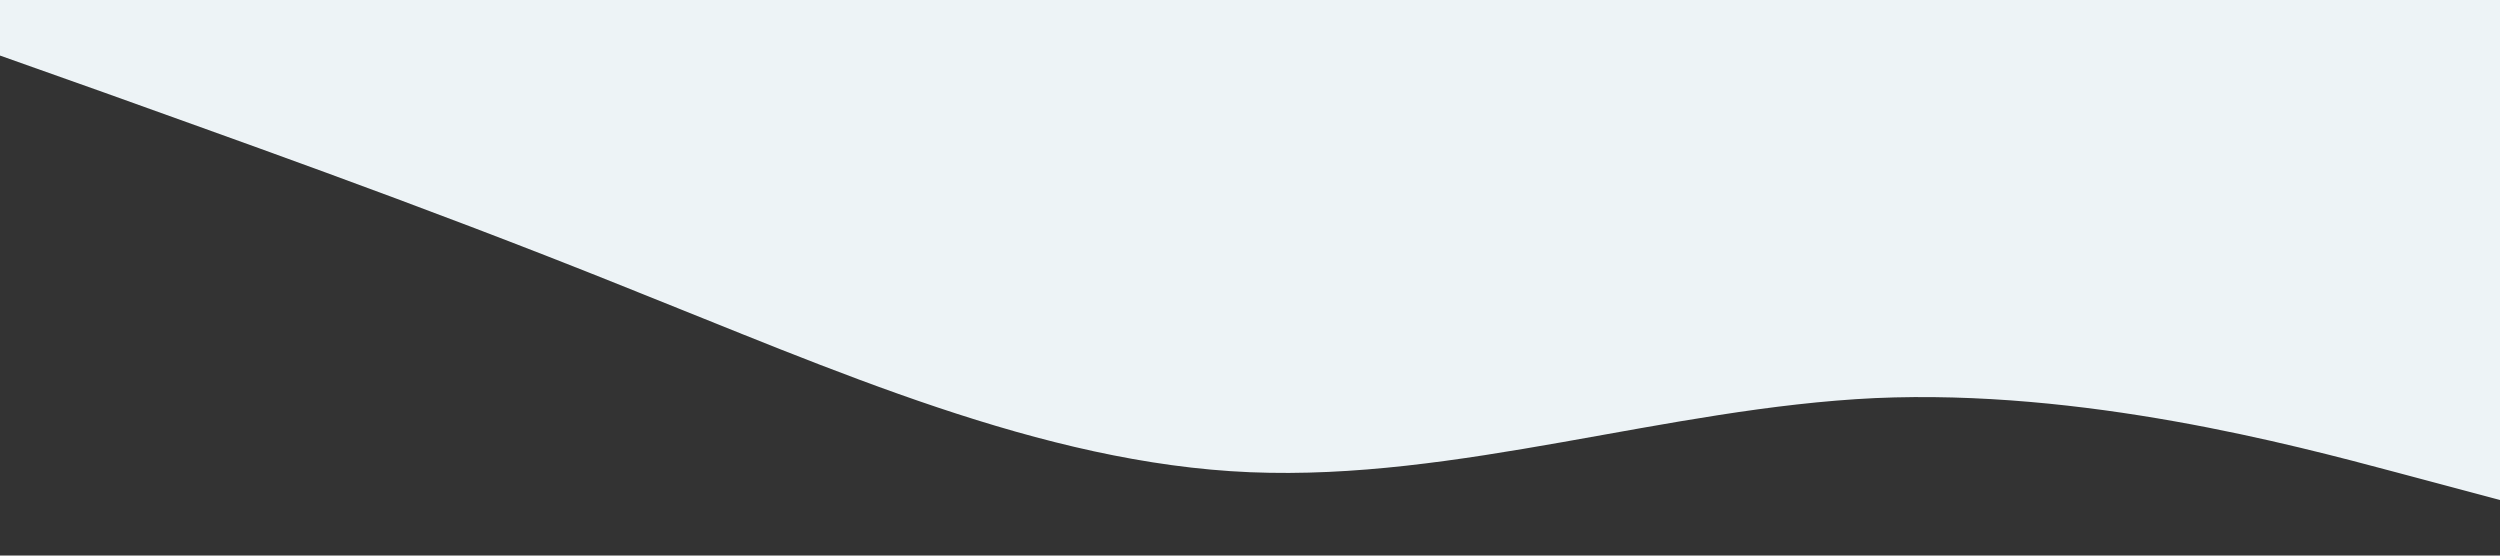 <svg class="burger-wave" xmlns="http://www.w3.org/2000/svg" viewBox="0 0 1440 320" preserveAspectRatio="none">
    <rect x="0" y="0" width="1440" height="320" fill="#333333" stroke="none"/>
    <path fill="#edf3f6" fill-opacity="1" d="M0,32L60,53.3C120,75,240,117,360,165.3C480,213,600,267,720,272C840,277,960,235,1080,229.3C1200,224,1320,256,1380,272L1440,288L1440,0L1380,0C1320,0,1200,0,1080,0C960,0,840,0,720,0C600,0,480,0,360,0C240,0,120,0,60,0L0,0Z">
    </path>
</svg>
